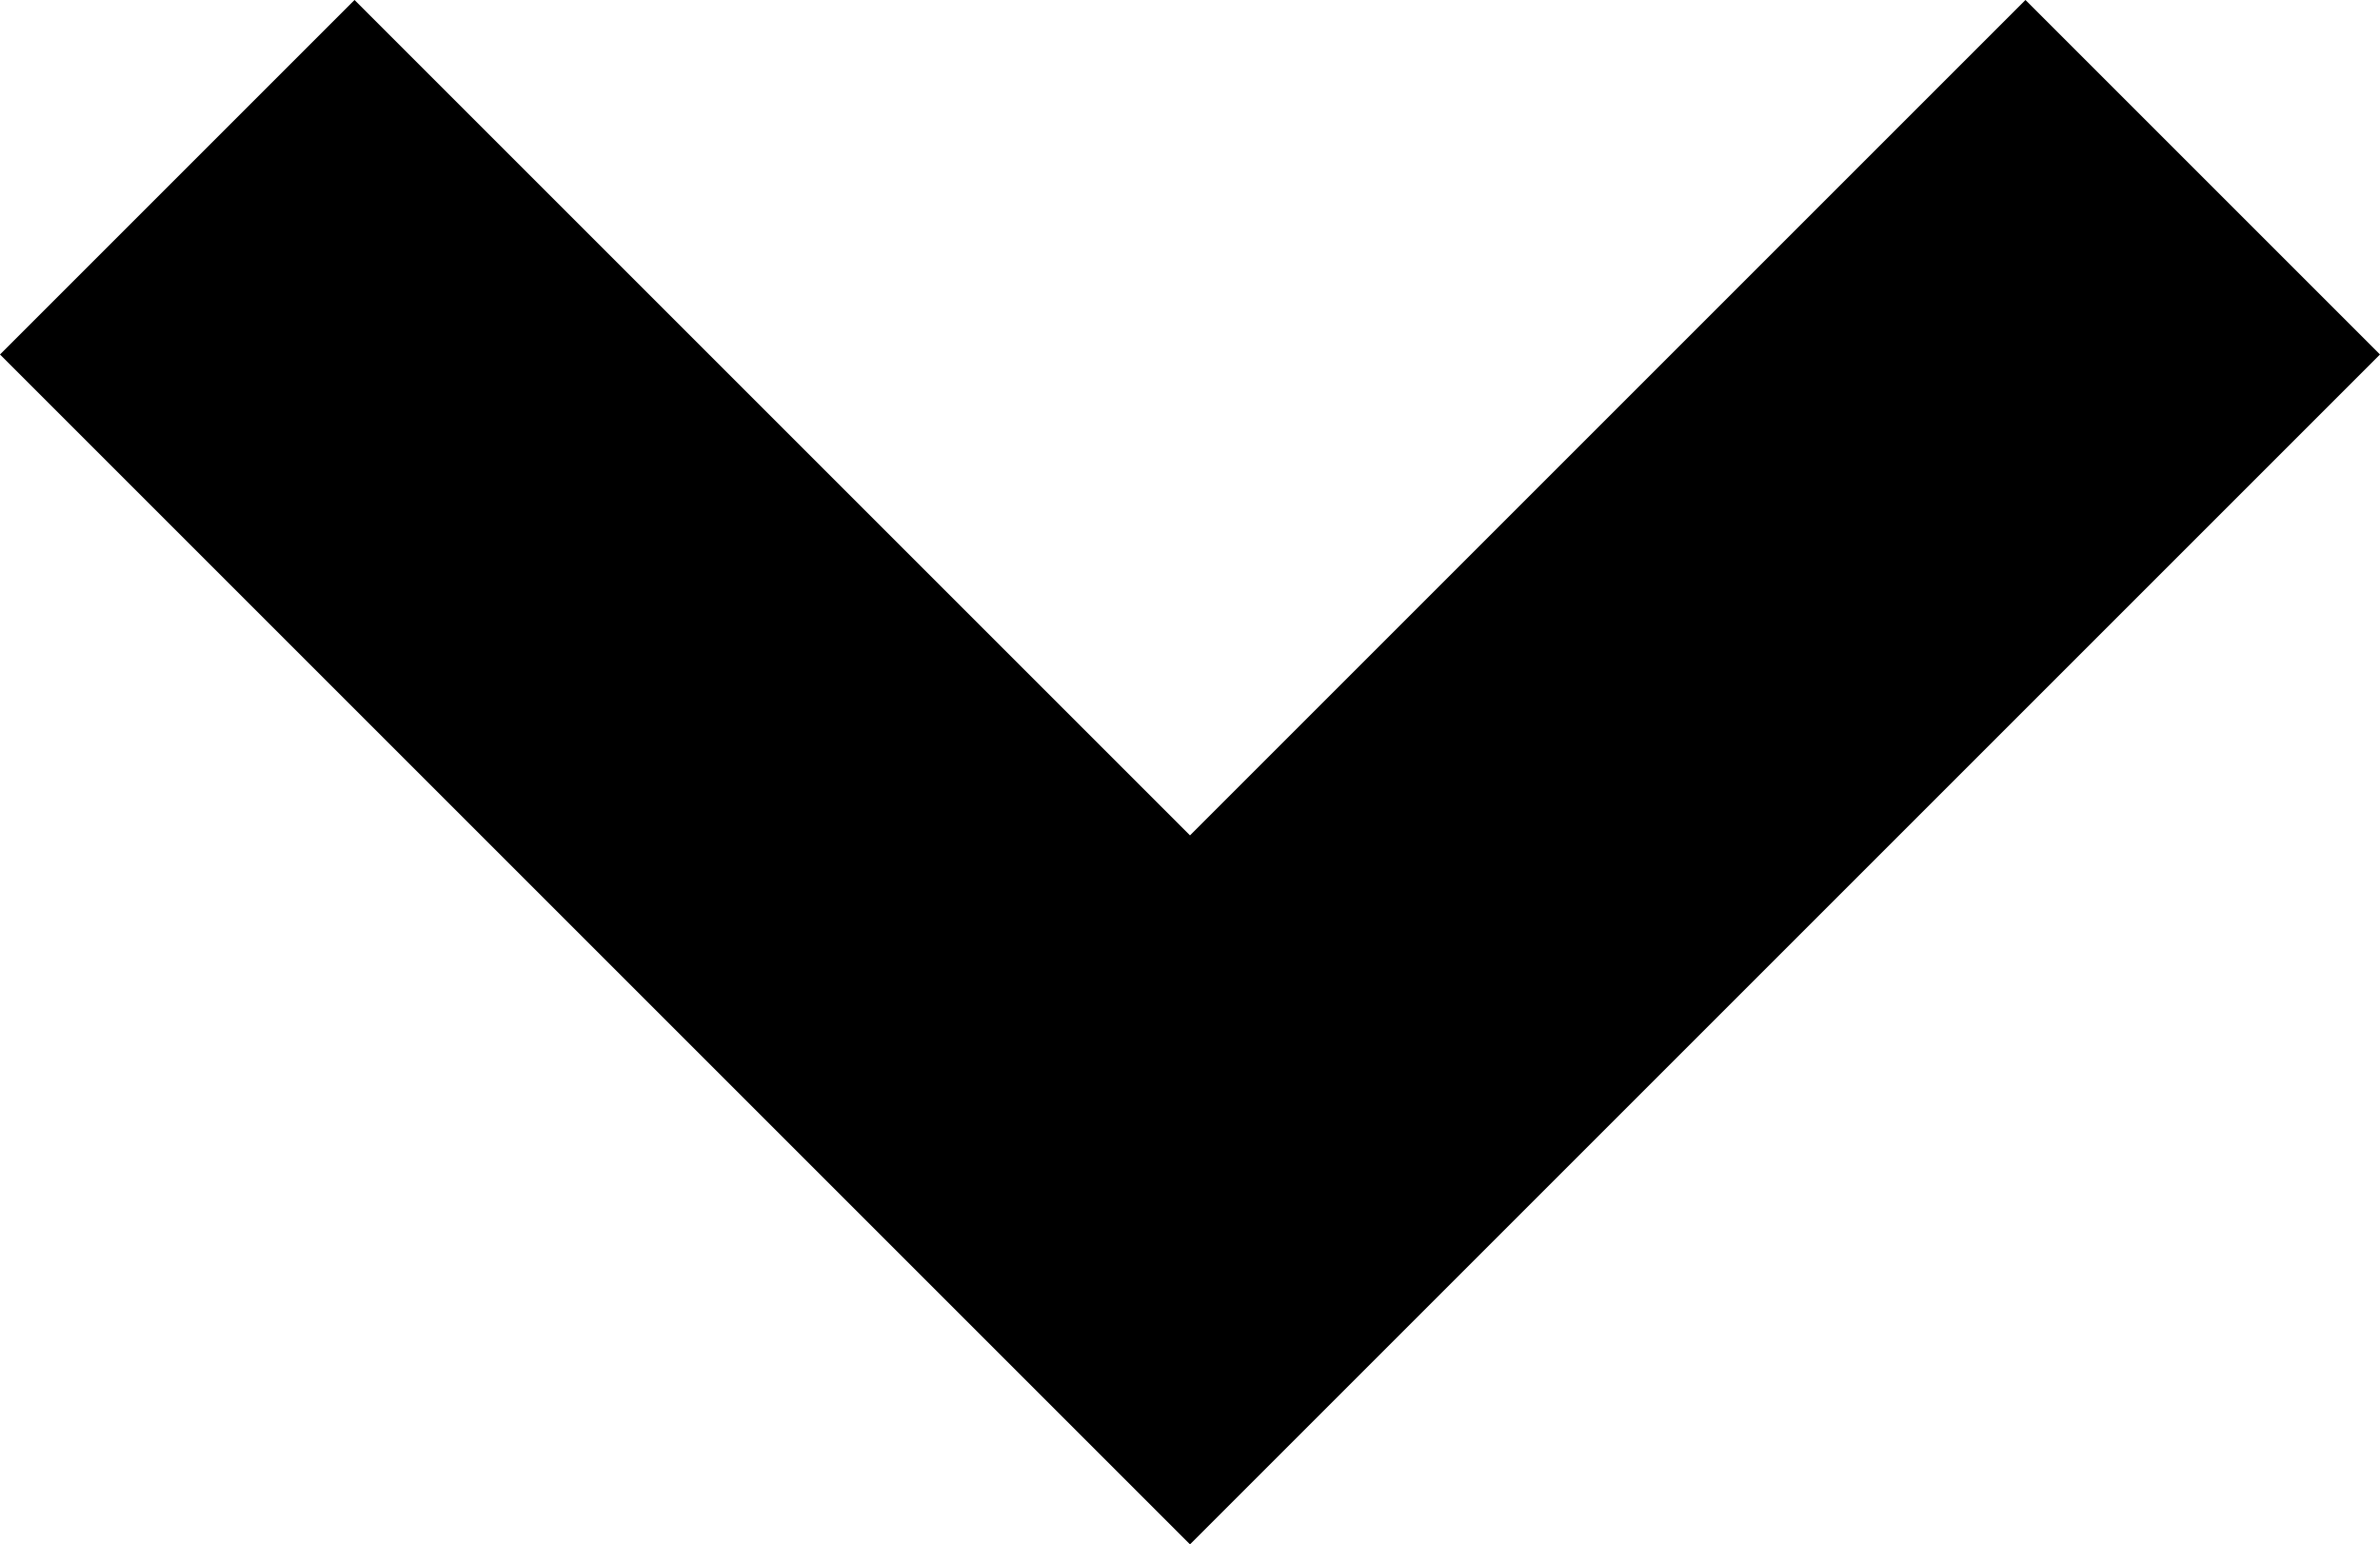 <svg xmlns="http://www.w3.org/2000/svg" width="9.318" height="6.047" viewBox="0 0 9.318 6.047" fill="#000000" >
  <path id="Path_36" data-name="Path 36" d="M6.659,8.047,2,3.388,3.388,2,6.659,5.271,9.93,2l1.388,1.388Z" transform="translate(-2 -2)" />
</svg>